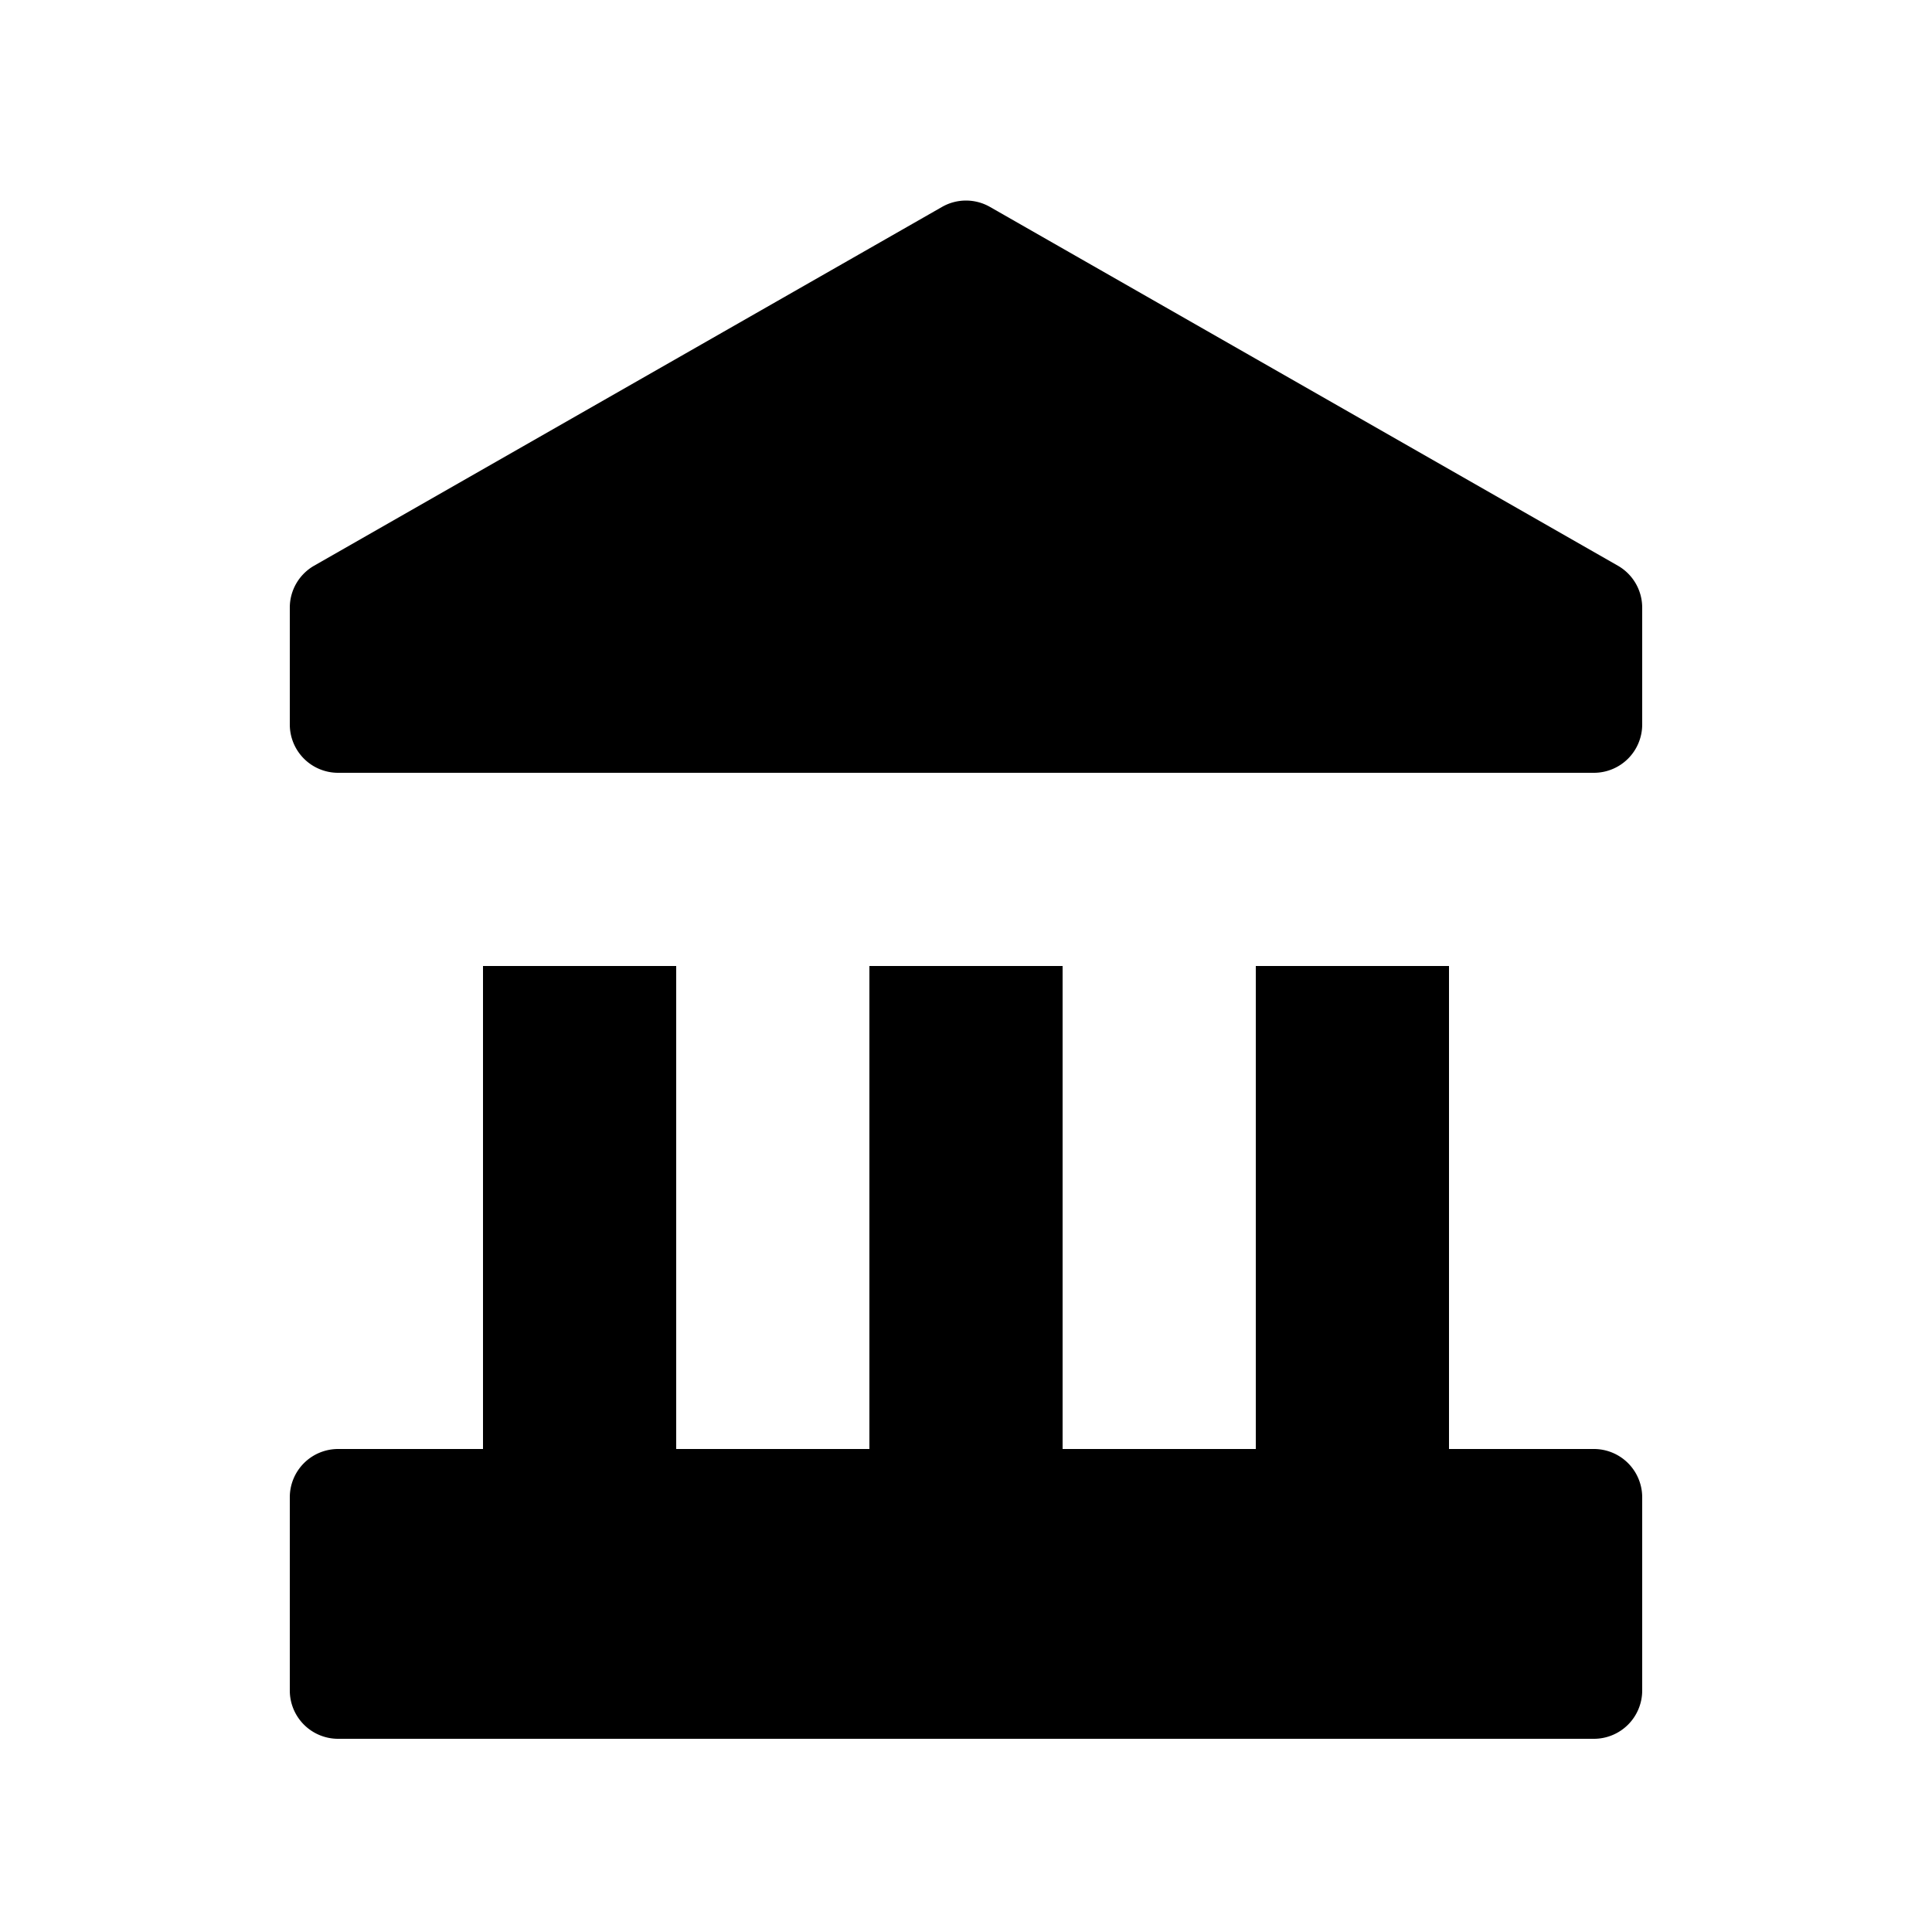 <svg id="glyphicons-halflings" xmlns="http://www.w3.org/2000/svg" viewBox="0 0 20 20">
  <path id="bank" d="M17,15.5v2a.5.5,0,0,1-.5.5H3.5a.5.5,0,0,1-.5-.5v-2a.5.5,0,0,1,.5-.5H5V10H7v5H9V10h2v5h2V10h2v5h1.5A.5.5,0,0,1,17,15.5Zm-.252-9.644-6.5-3.714a.5.5,0,0,0-.496,0L3.252,5.856A.5.5,0,0,0,3,6.29V7.5a.5.5,0,0,0,.5.5h13a.5.5,0,0,0,.5-.5V6.29A.5.5,0,0,0,16.748,5.856Z" fill="currentColor"/>
</svg>
